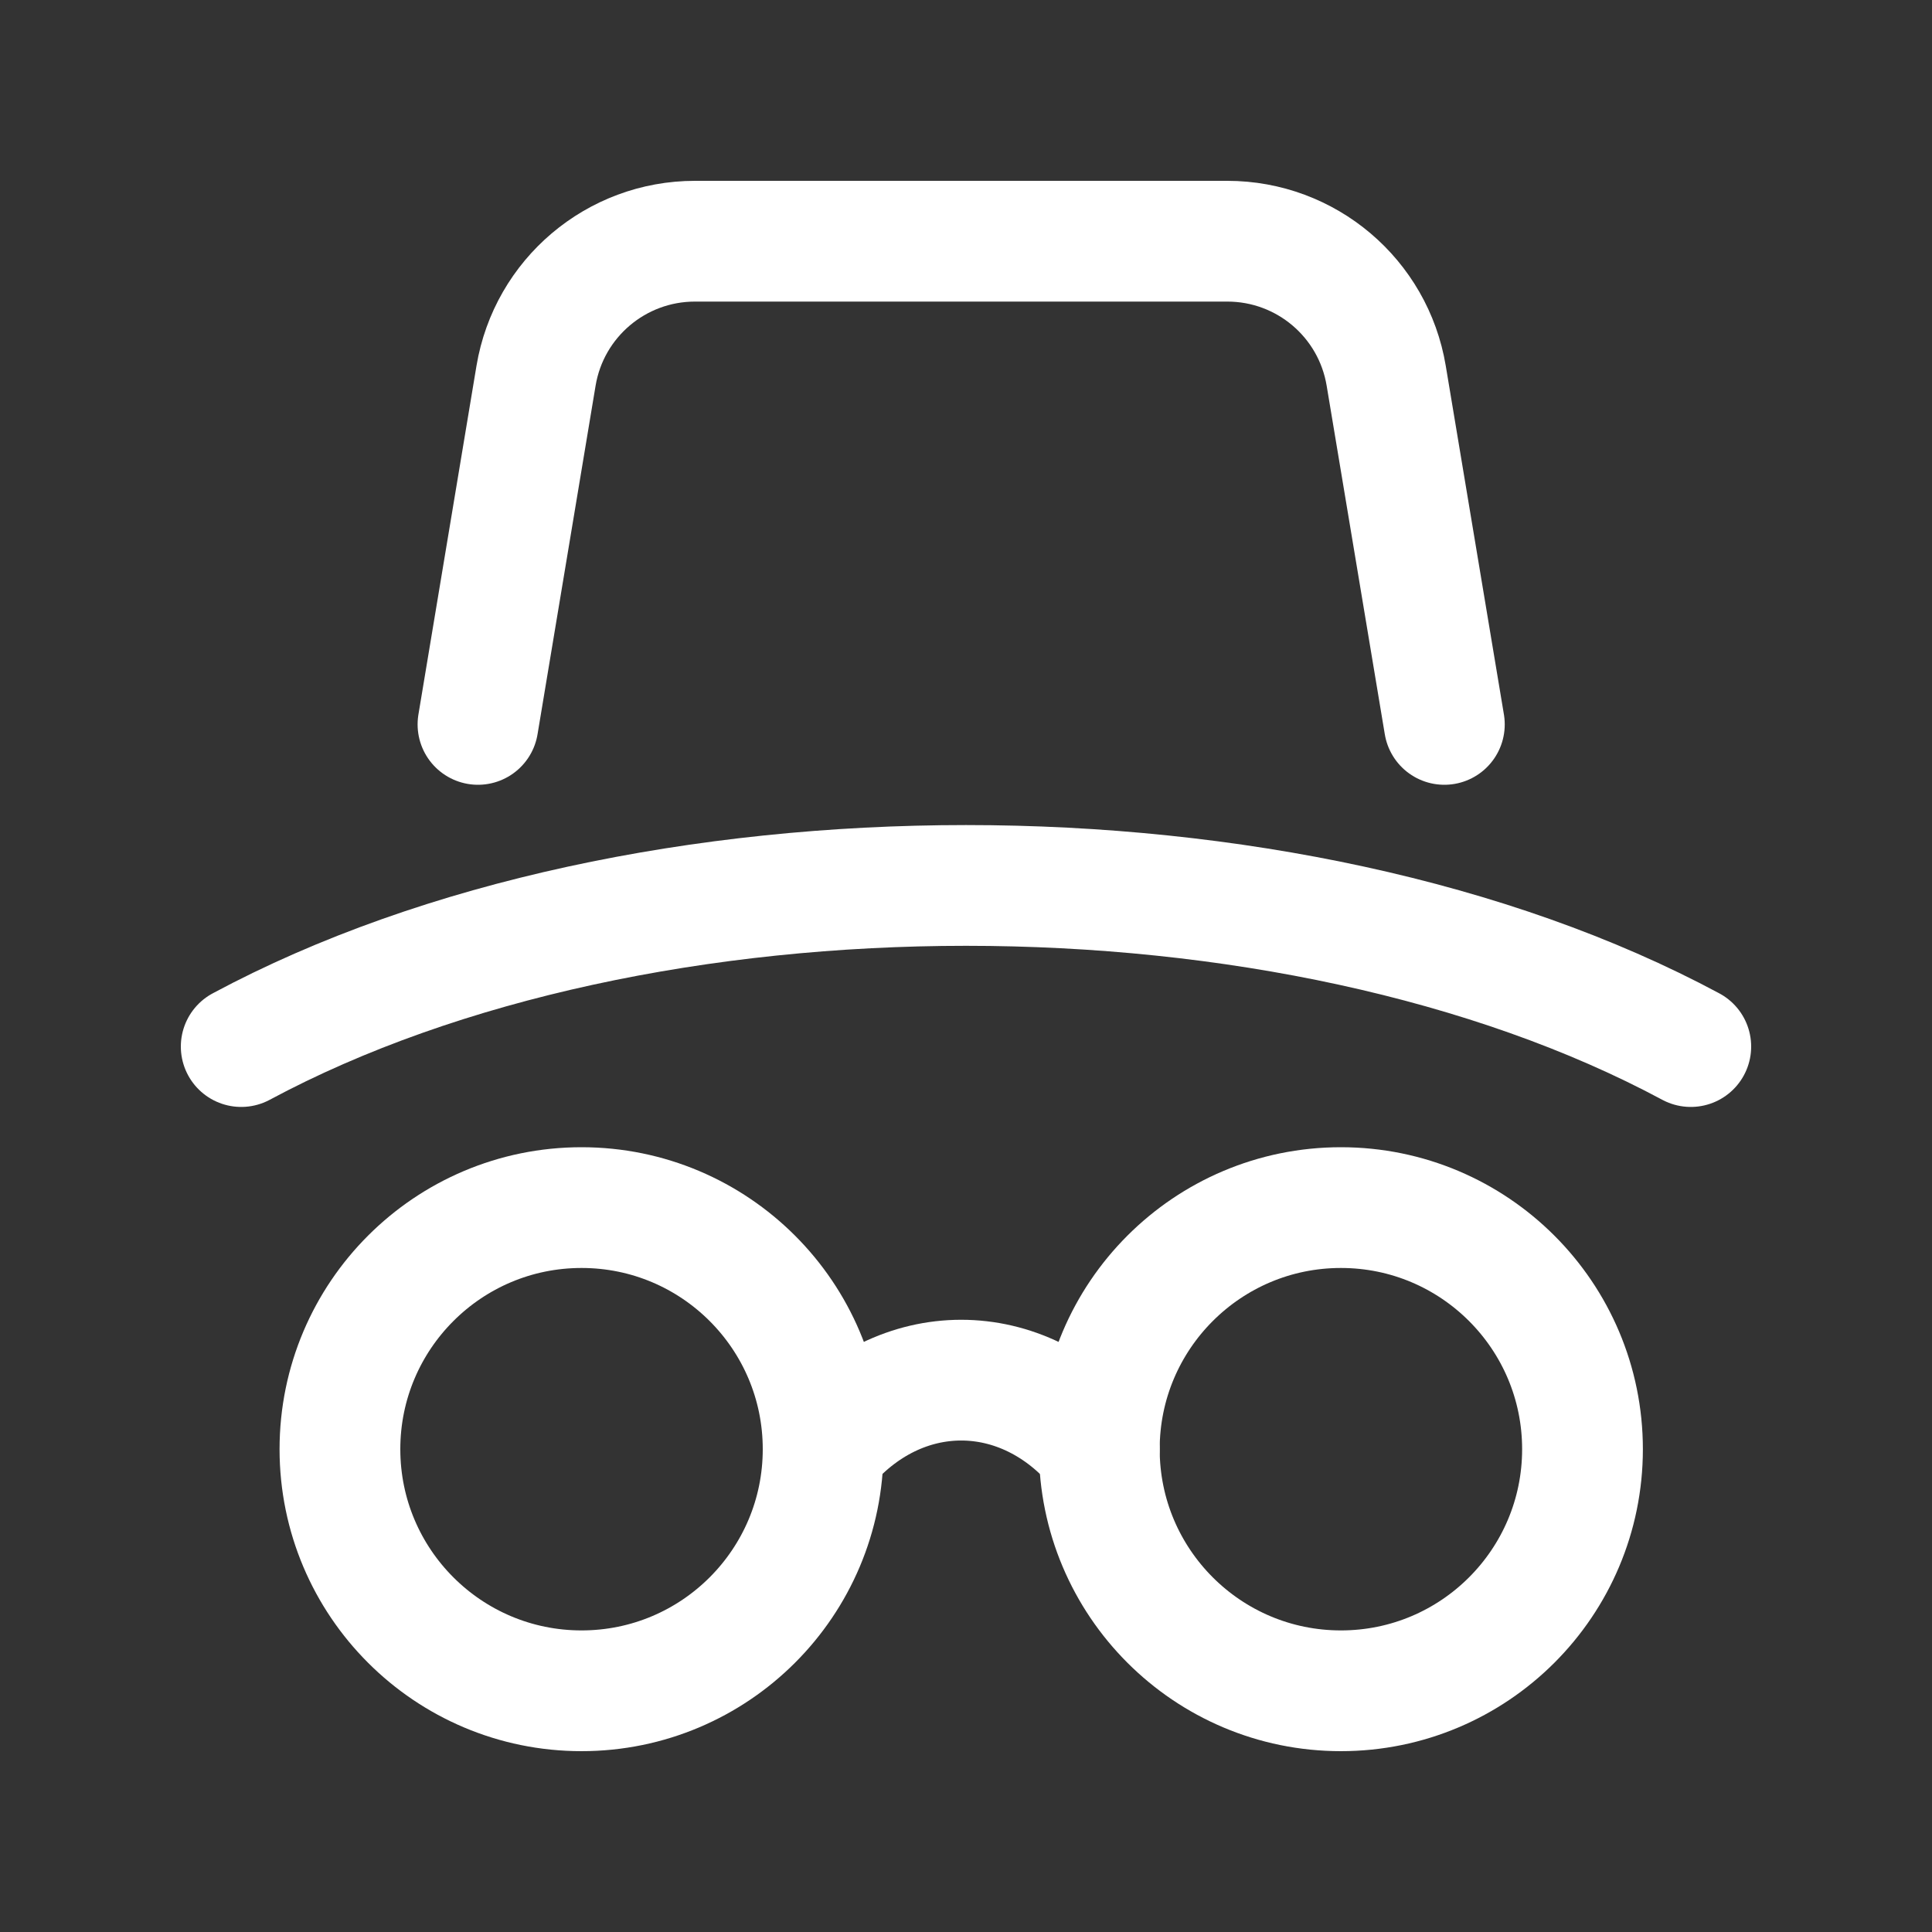 <svg width="20" height="20" viewBox="0 0 20 20" fill="none" xmlns="http://www.w3.org/2000/svg">
<rect x="0" y="0" width="20" height="20" fill="#333333" stroke="none"/>
<g id="Group">
<g id="Group_2">
<path id="Path" d="M4.948 7.499L5.549 3.89C5.683 3.086 6.379 2.497 7.194 2.497H12.705C13.521 2.497 14.216 3.086 14.35 3.89L14.952 7.499" stroke="white" stroke-width="1.25" stroke-linecap="round" stroke-linejoin="round"/>
<circle id="Oval" cx="6.02" cy="15.002" r="2.501" stroke="white" stroke-width="1.25" stroke-linecap="round" stroke-linejoin="round"/>
<circle id="Oval_2" cx="13.881" cy="15.002" r="2.501" stroke="white" stroke-width="1.25" stroke-linecap="round" stroke-linejoin="round"/>
<path id="Path_2" d="M8.521 15.002C9.31 14.049 10.59 14.049 11.38 15.002" stroke="white" stroke-width="1.25" stroke-linecap="round" stroke-linejoin="round"/>
<path id="Path_3" d="M2.497 10.834C6.641 8.61 13.359 8.61 17.503 10.834" stroke="white" stroke-width="1.25" stroke-linecap="round" stroke-linejoin="round"/>
</g>
</g>
</svg>
